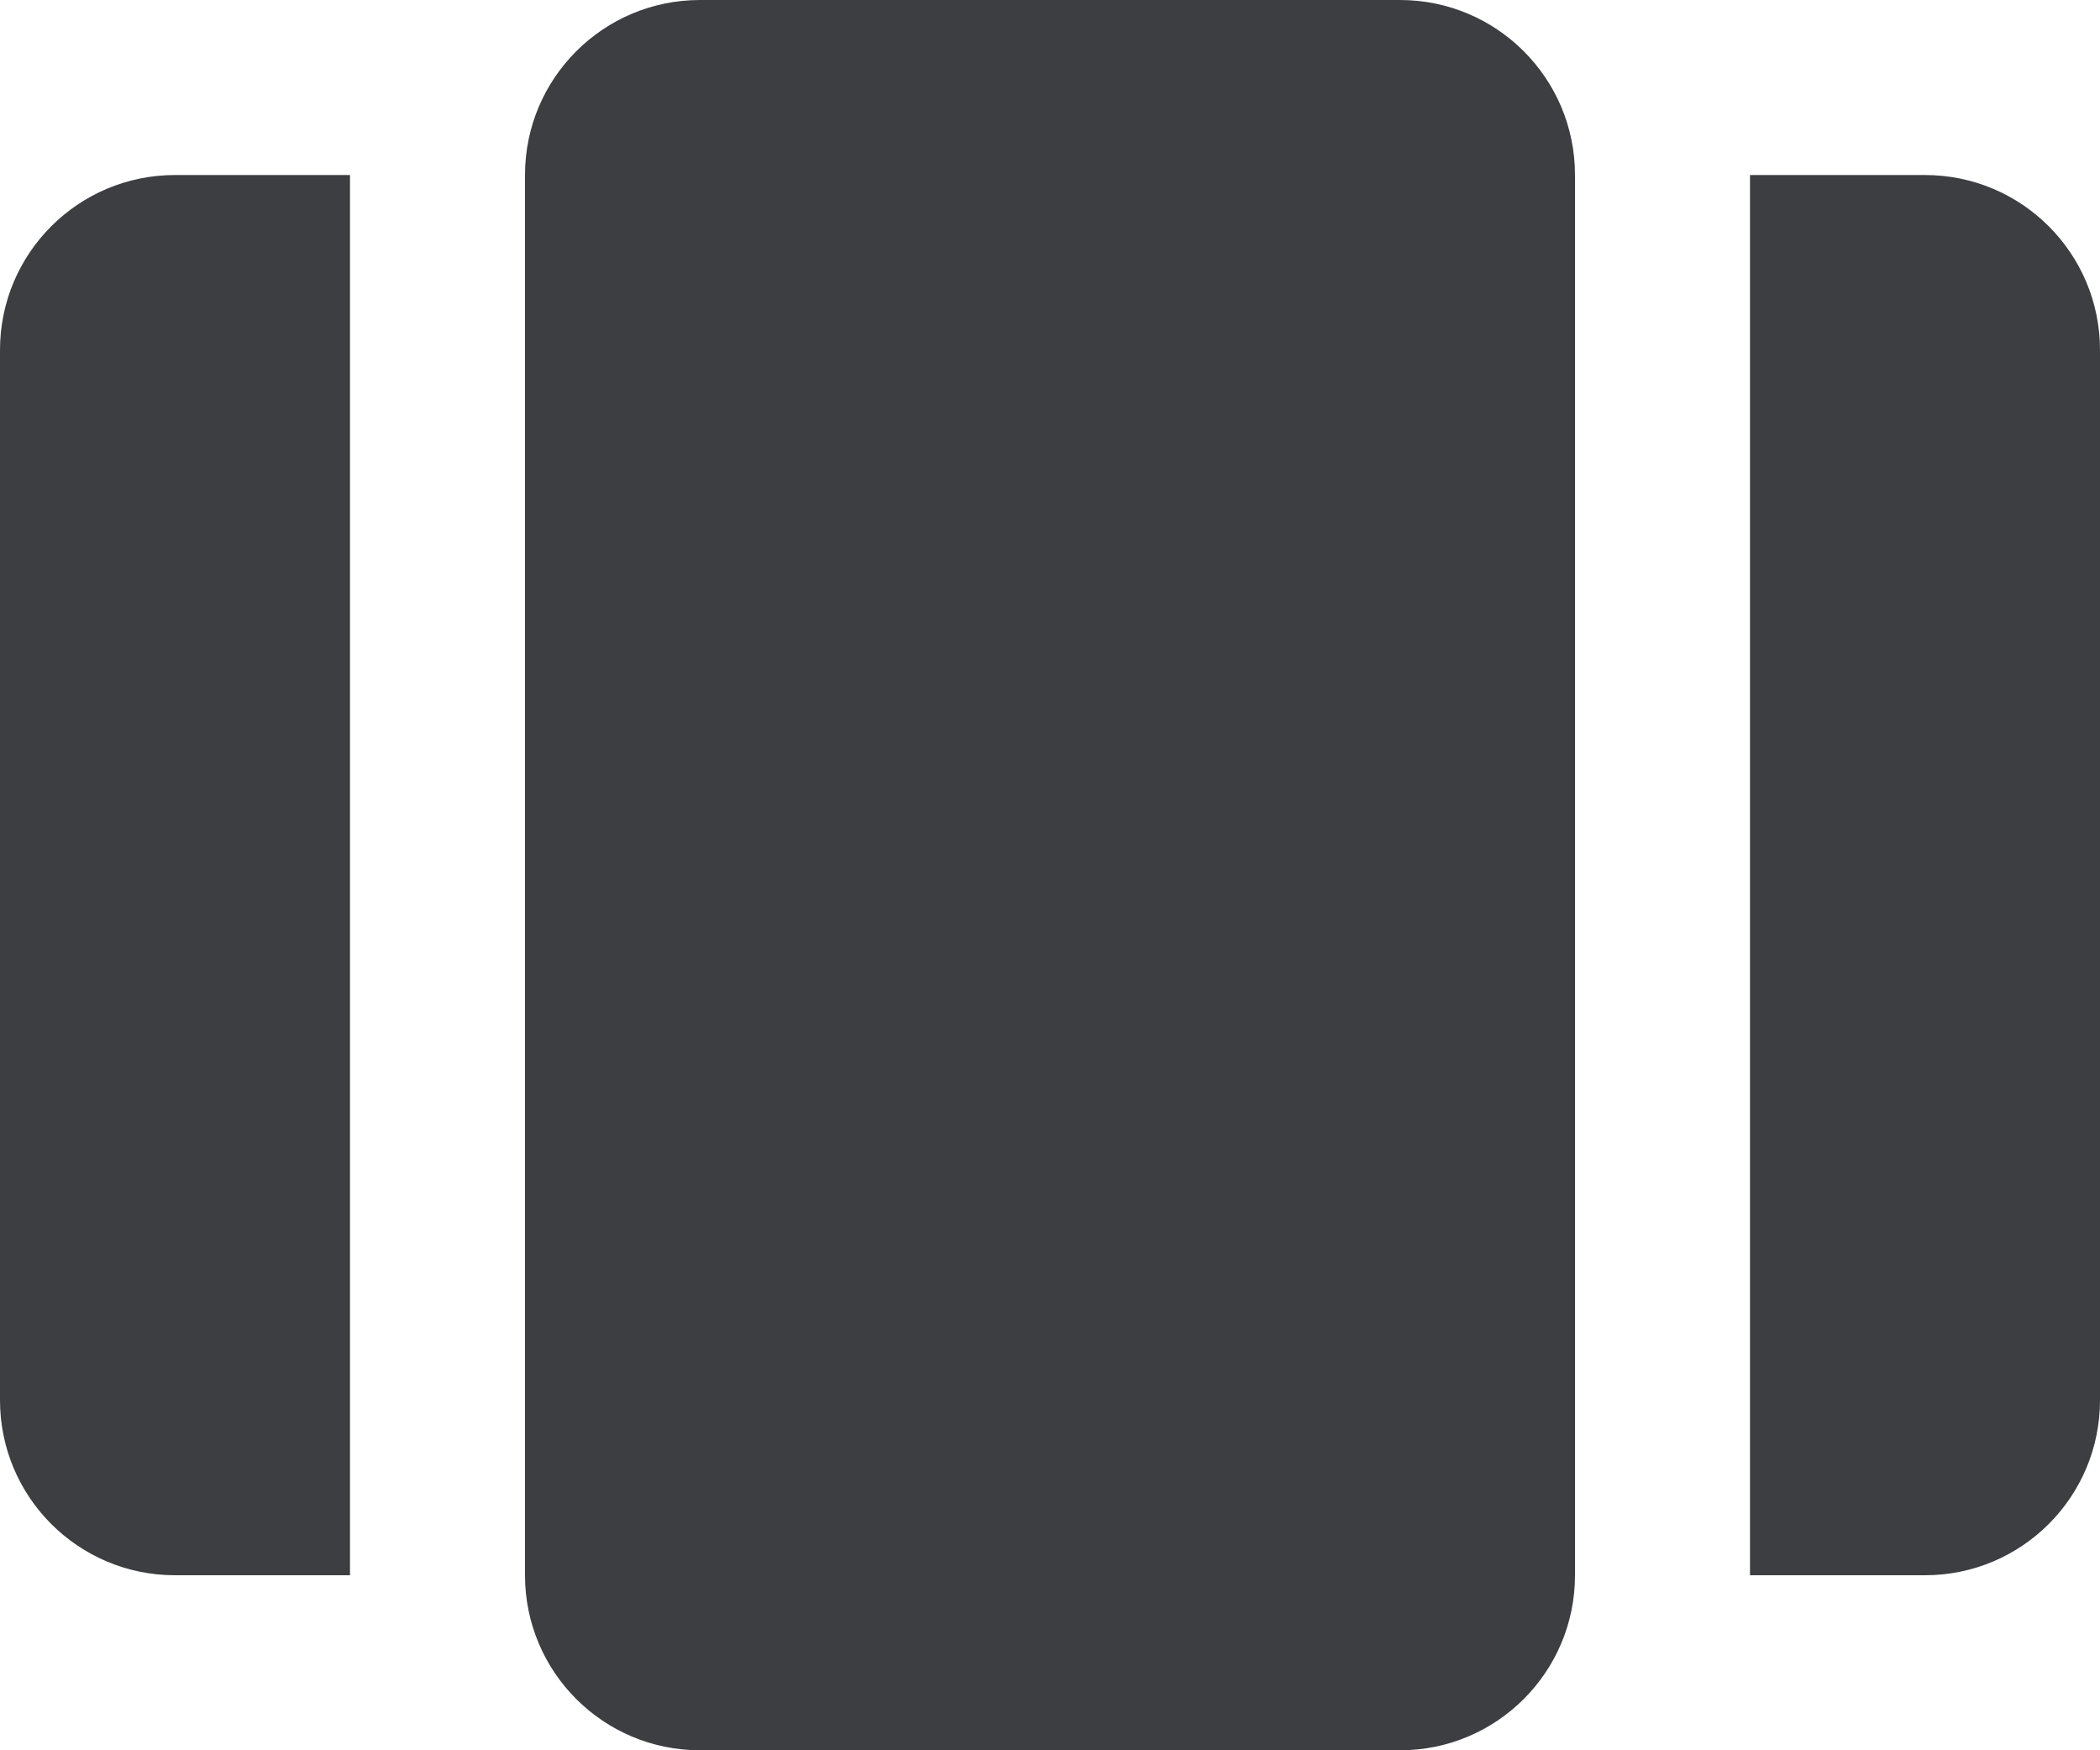<svg id="meteor-icon-kit__solid-plans" viewBox="0 0 24 20" fill="none" xmlns="http://www.w3.org/2000/svg"><path d="M6 2C6 0.895 6.895 0 8 0H16C17.105 0 18 0.895 18 2V18C18 19.105 17.105 20 16 20H8C6.895 20 6 19.105 6 18V2z" fill="#3D3E42"/><path d="M0 4C0 2.895 0.895 2 2 2H4V18H2C0.895 18 0 17.105 0 16V4z" fill="#3D3E42"/><path d="M22 2H20V18H22C23.105 18 24 17.105 24 16V4C24 2.895 23.105 2 22 2z" fill="#3D3E42"/></svg>